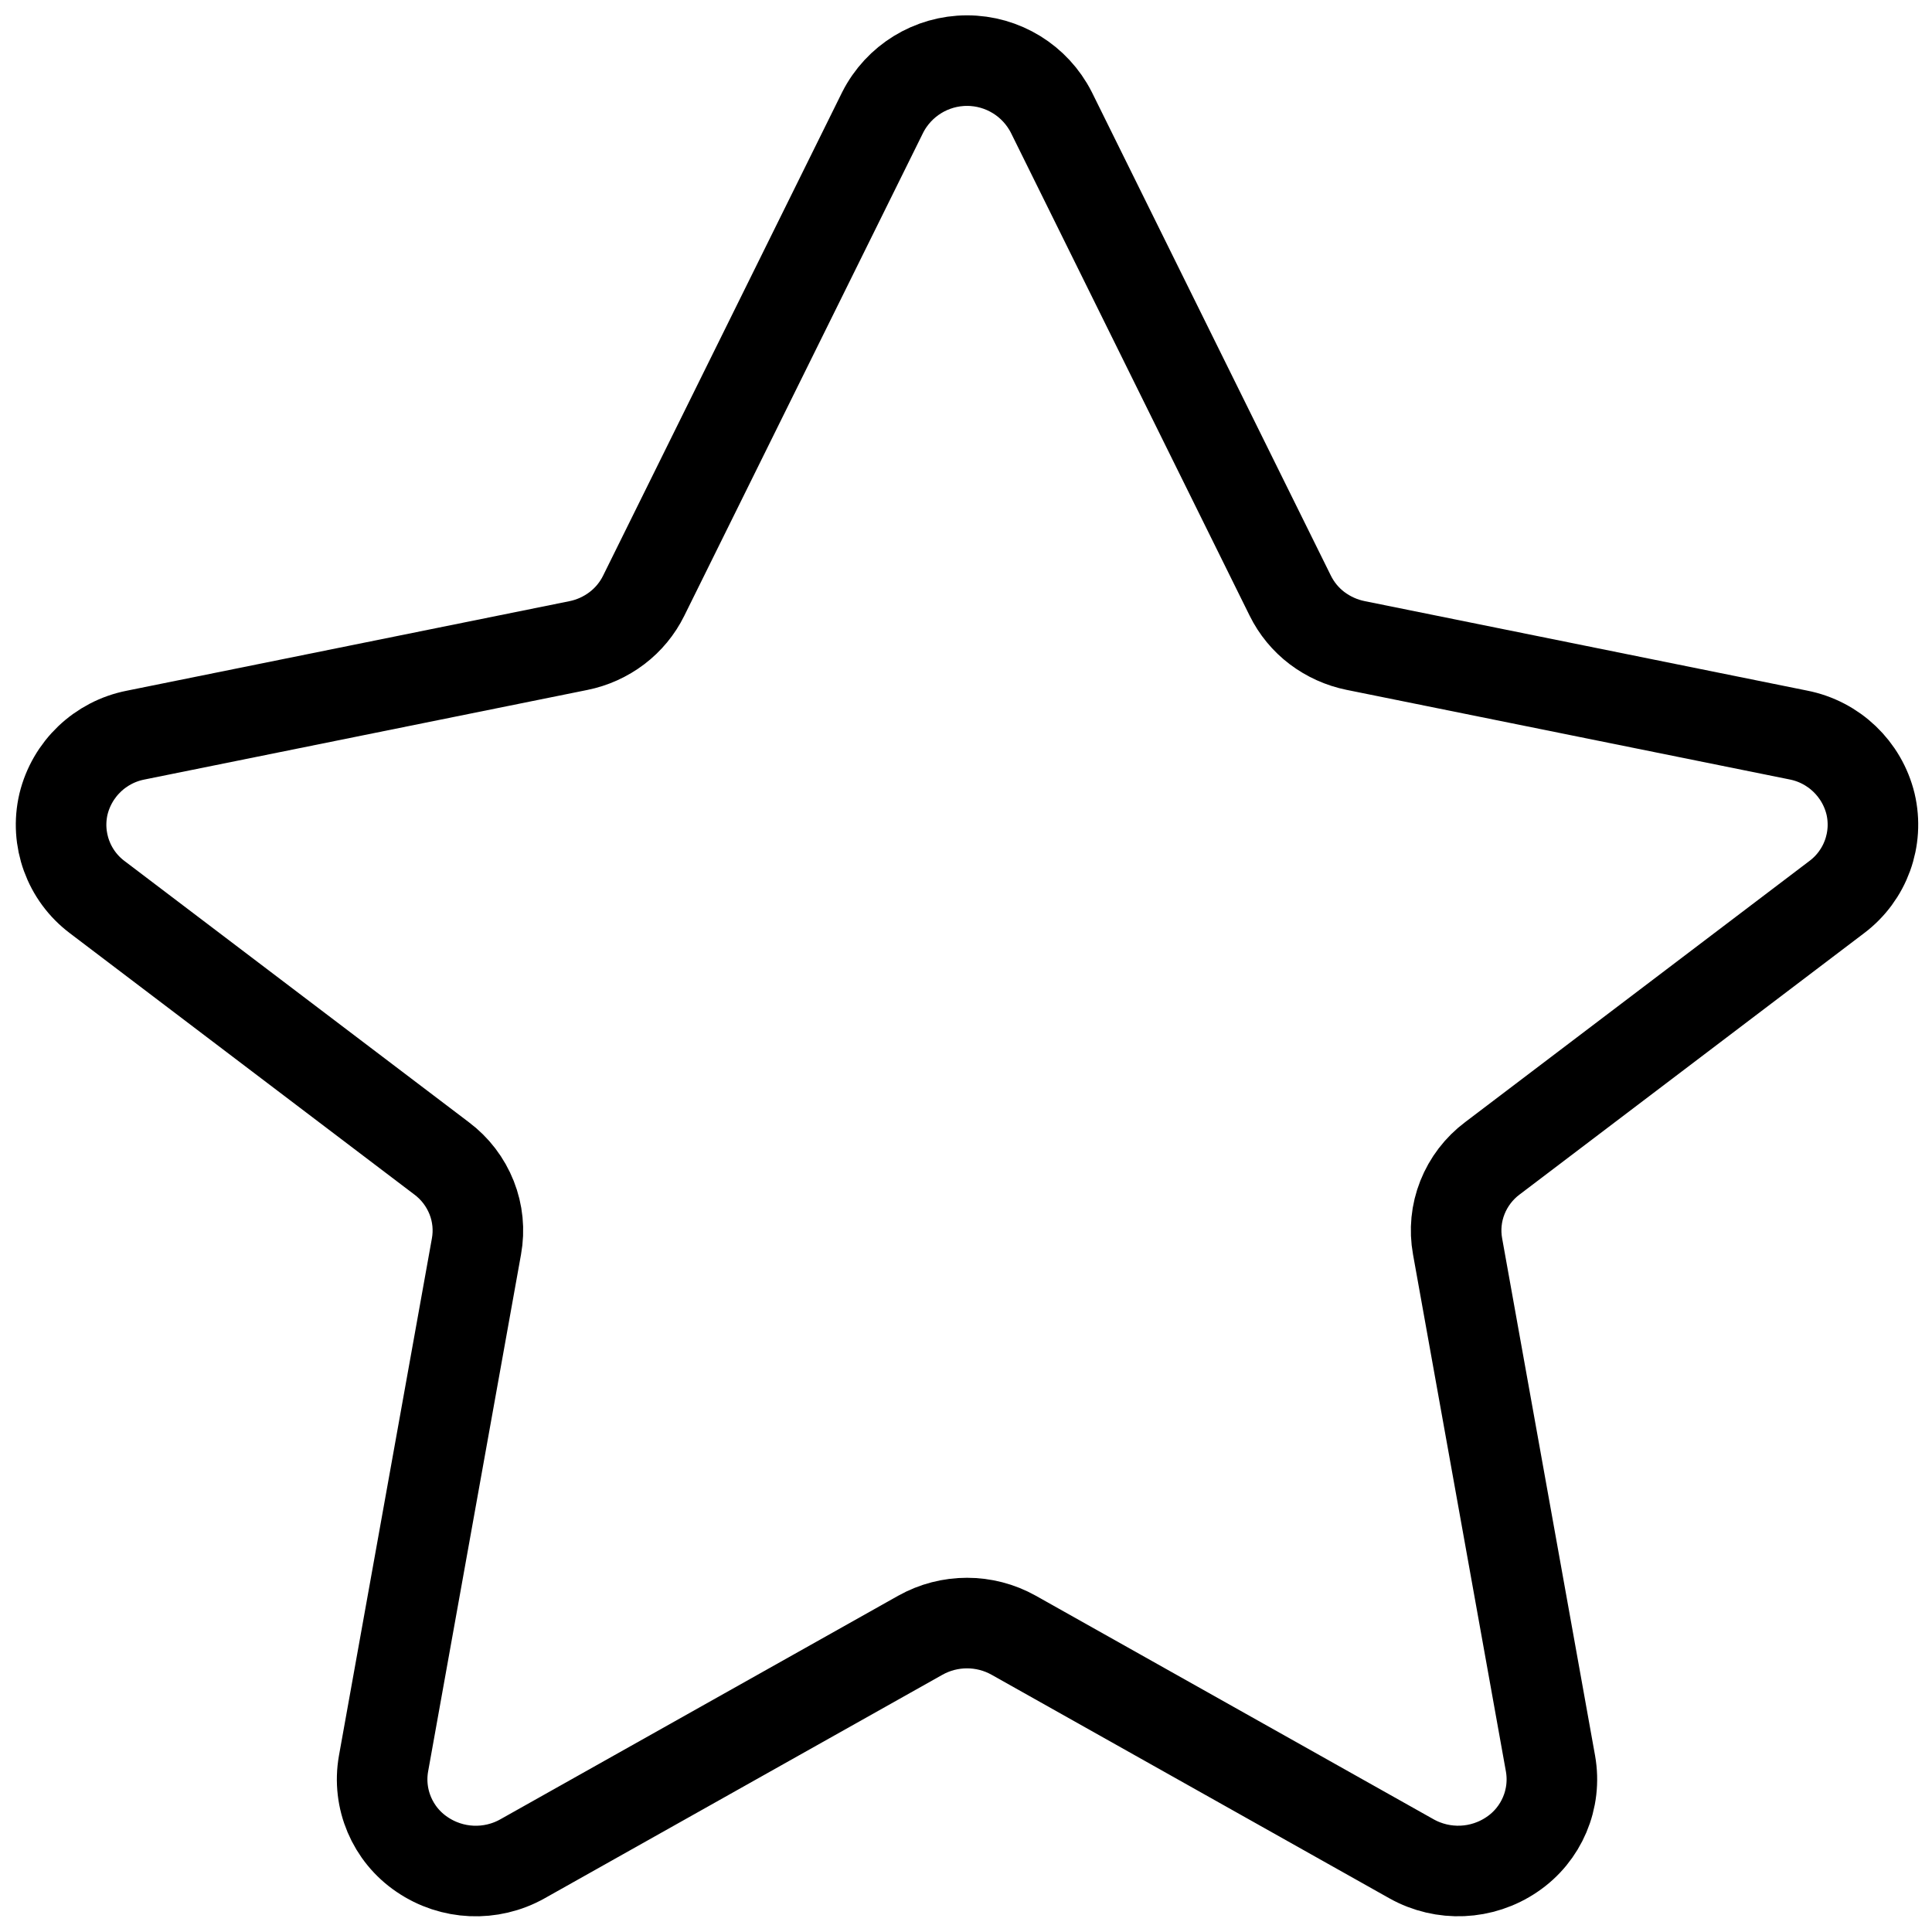 <?xml version="1.0" encoding="UTF-8"?>
<svg width="64px" height="64px" viewBox="0 0 64 64" version="1.1" xmlns="http://www.w3.org/2000/svg" xmlns:xlink="http://www.w3.org/1999/xlink">
    <title>rating</title>
    <g id="Page-1" stroke="none" stroke-width="1" fill="none" fill-rule="evenodd">
        <g id="favorite" transform="translate(2, 2)" stroke="#000000" stroke-width="3">
            <path d="M40.742,17.733 C40.95,18.154 41.252,18.521 41.626,18.805 C42.005,19.091 42.443,19.289 42.908,19.383 L57.57,22.348 C58.745,22.577 59.68,23.469 59.964,24.632 C60.236,25.791 59.797,27.001 58.846,27.716 L47.438,36.37 C46.993,36.703 46.649,37.153 46.444,37.67 C46.24,38.184 46.185,38.744 46.284,39.288 L49.362,56.42 C49.569,57.587 49.069,58.767 48.087,59.43 C47.095,60.106 45.806,60.162 44.759,59.576 L31.579,52.169 C30.619,51.632 29.448,51.632 28.488,52.169 L15.307,59.576 C14.26,60.164 12.971,60.107 11.98,59.43 C10.998,58.767 10.498,57.587 10.705,56.42 L13.783,39.291 C13.882,38.747 13.827,38.187 13.623,37.673 C13.418,37.156 13.074,36.706 12.629,36.373 L1.221,27.719 C0.27,27.004 -0.169,25.794 0.103,24.635 C0.387,23.472 1.321,22.58 2.496,22.351 L17.156,19.386 C17.621,19.293 18.059,19.095 18.437,18.808 C18.811,18.524 19.114,18.157 19.322,17.736 L27.24,1.723 C27.774,0.671 28.854,0.008 30.034,0.008 C31.213,0.008 32.293,0.671 32.827,1.723 L40.742,17.733 Z" id="rating"></path>
        </g>
    </g>
</svg>